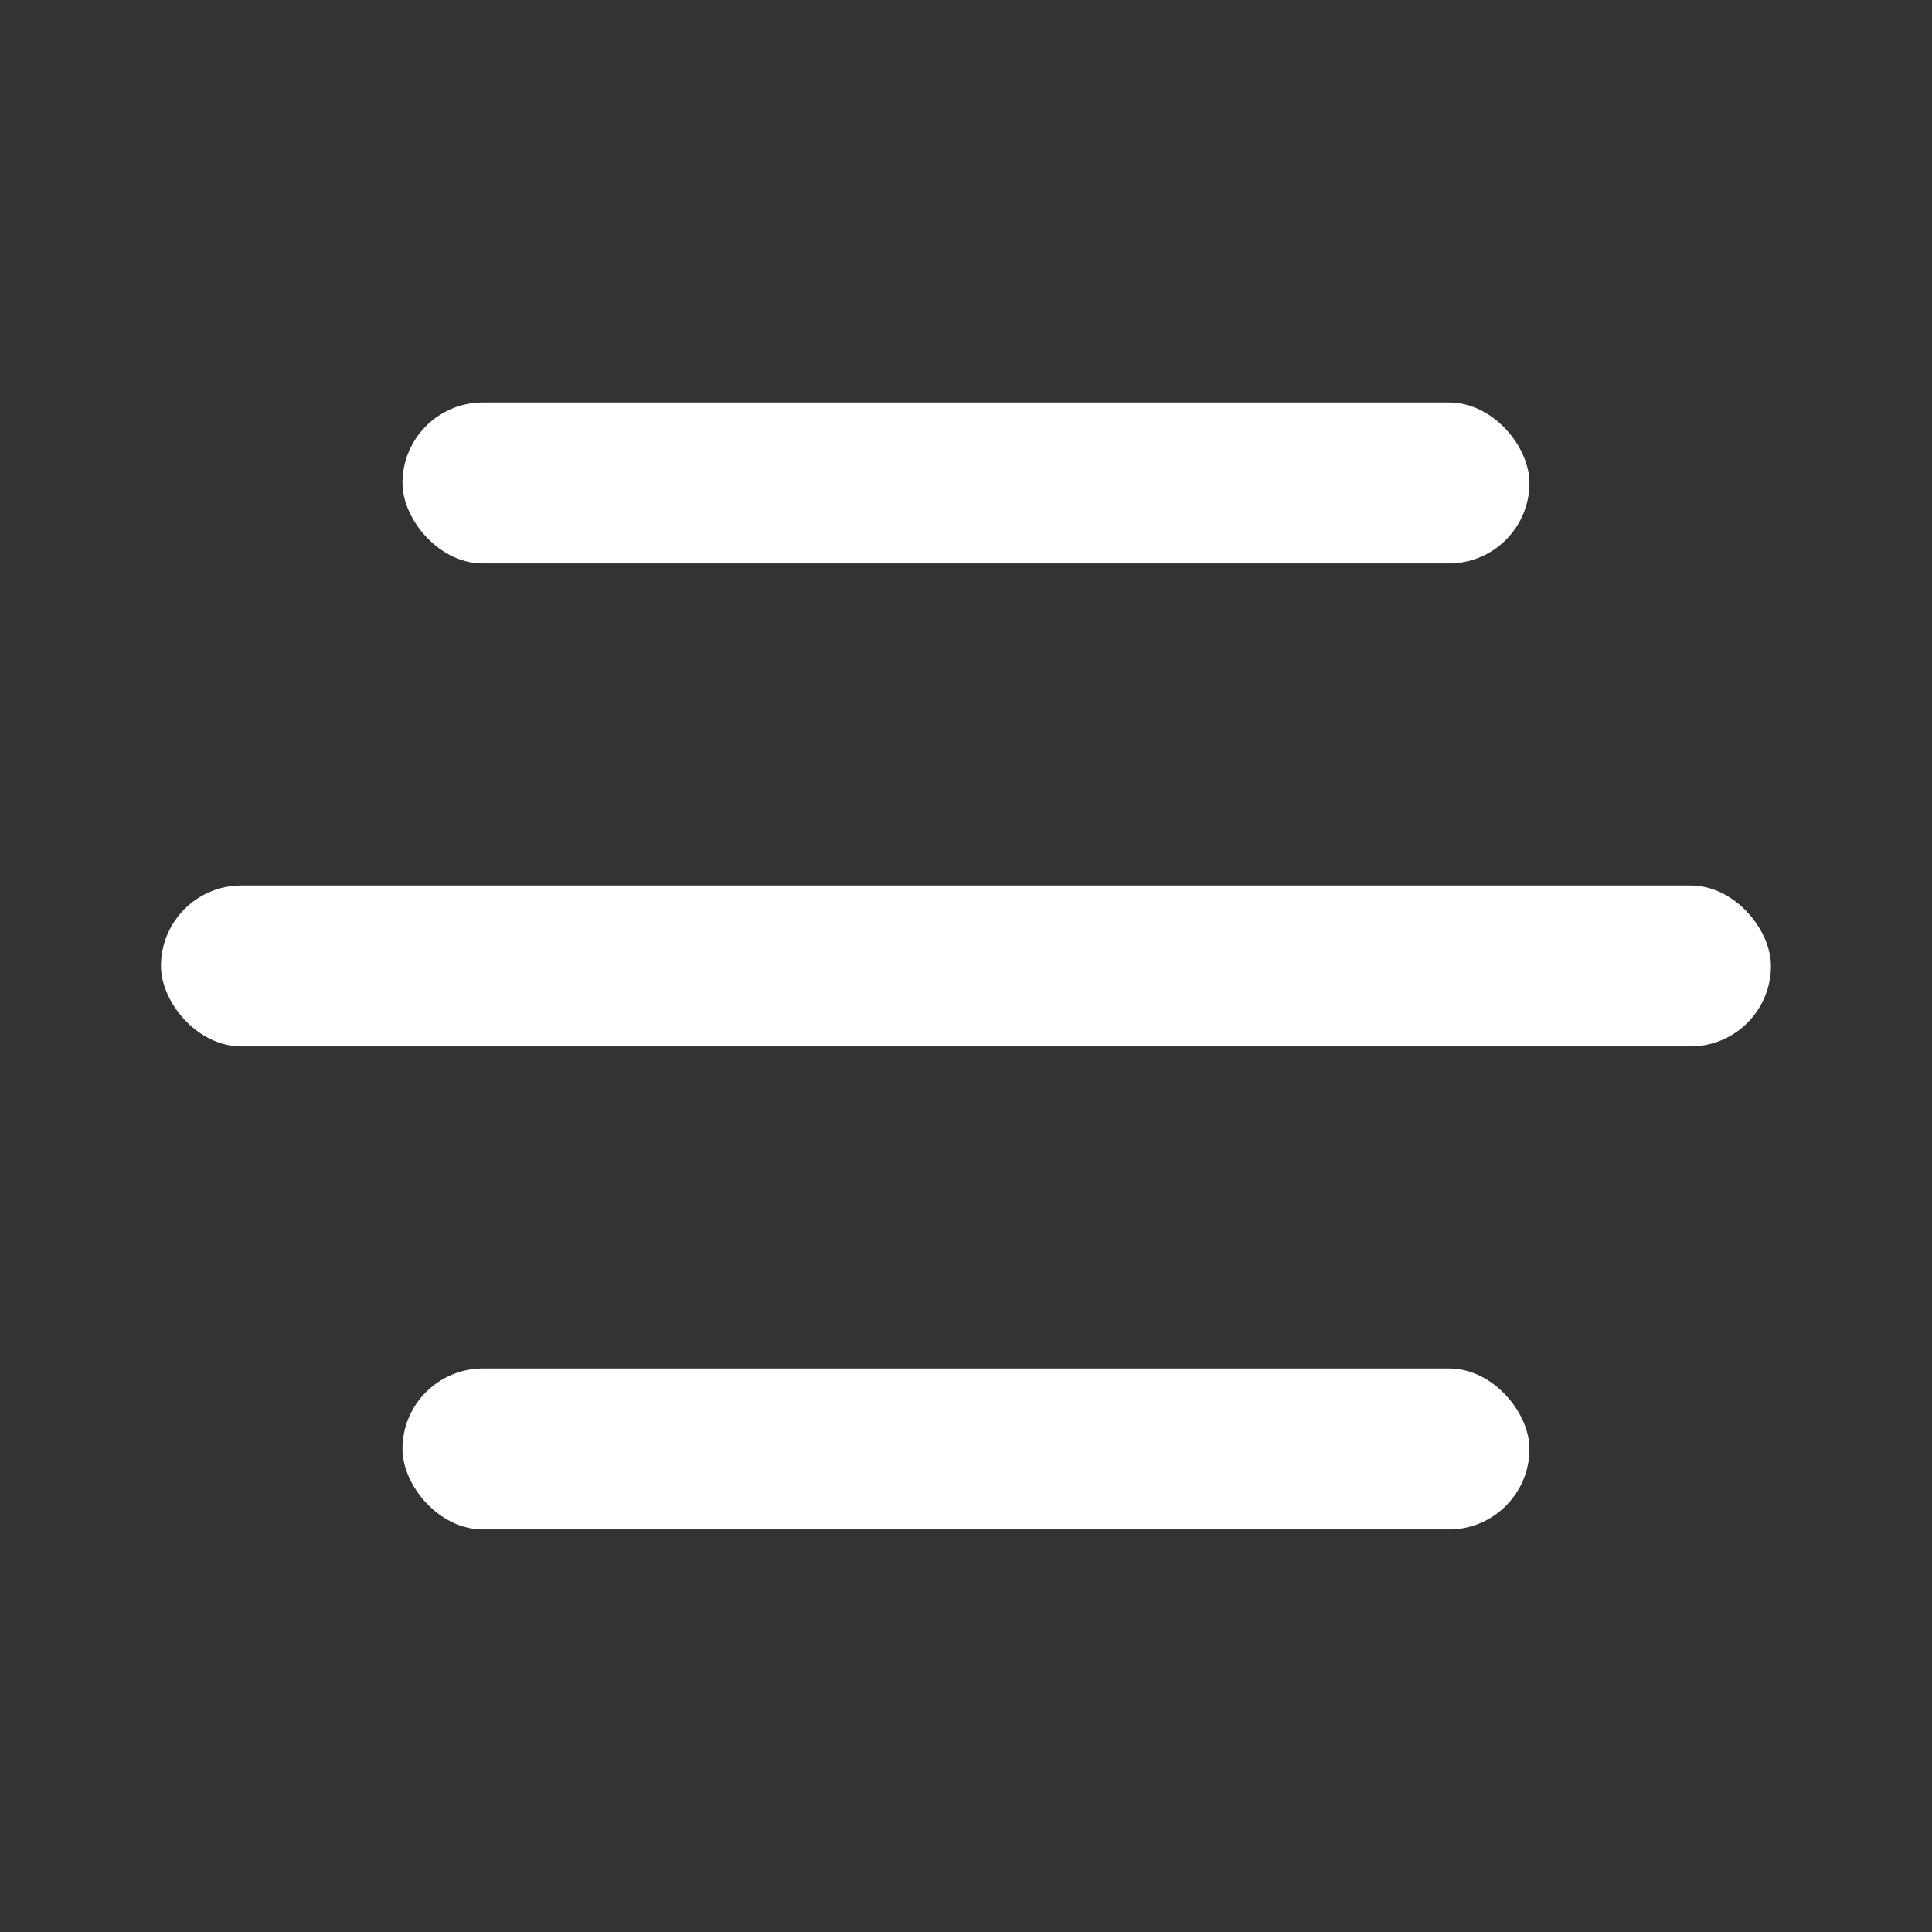 <?xml version="1.0" encoding="UTF-8"?>
<svg width="22px" height="22px" viewBox="0 0 22 22" version="1.1" xmlns="http://www.w3.org/2000/svg" xmlns:xlink="http://www.w3.org/1999/xlink">
    <rect x="0" y="0" width="22" height="22" fill="#333333" stroke="none"/>
    <!-- Generator: Sketch 51.2 (57519) - http://www.bohemiancoding.com/sketch -->
    <title>icon/菜单22</title>
    <desc>Created with Sketch.</desc>
    <defs></defs>
    <g id="icon/菜单22" stroke="none" stroke-width="1" fill="none" fill-rule="evenodd">
        <rect id="Rectangle-2" fill="#FFFFFF" x="1.833" y="10.083" width="18.333" height="1.833" rx="0.917"></rect>
        <rect id="Rectangle-2-Copy" fill="#FFFFFF" x="4.583" y="4.583" width="12.833" height="1.833" rx="0.917"></rect>
        <rect id="Rectangle-2-Copy-2" fill="#FFFFFF" x="4.583" y="15.583" width="12.833" height="1.833" rx="0.917"></rect>
    </g>
</svg>